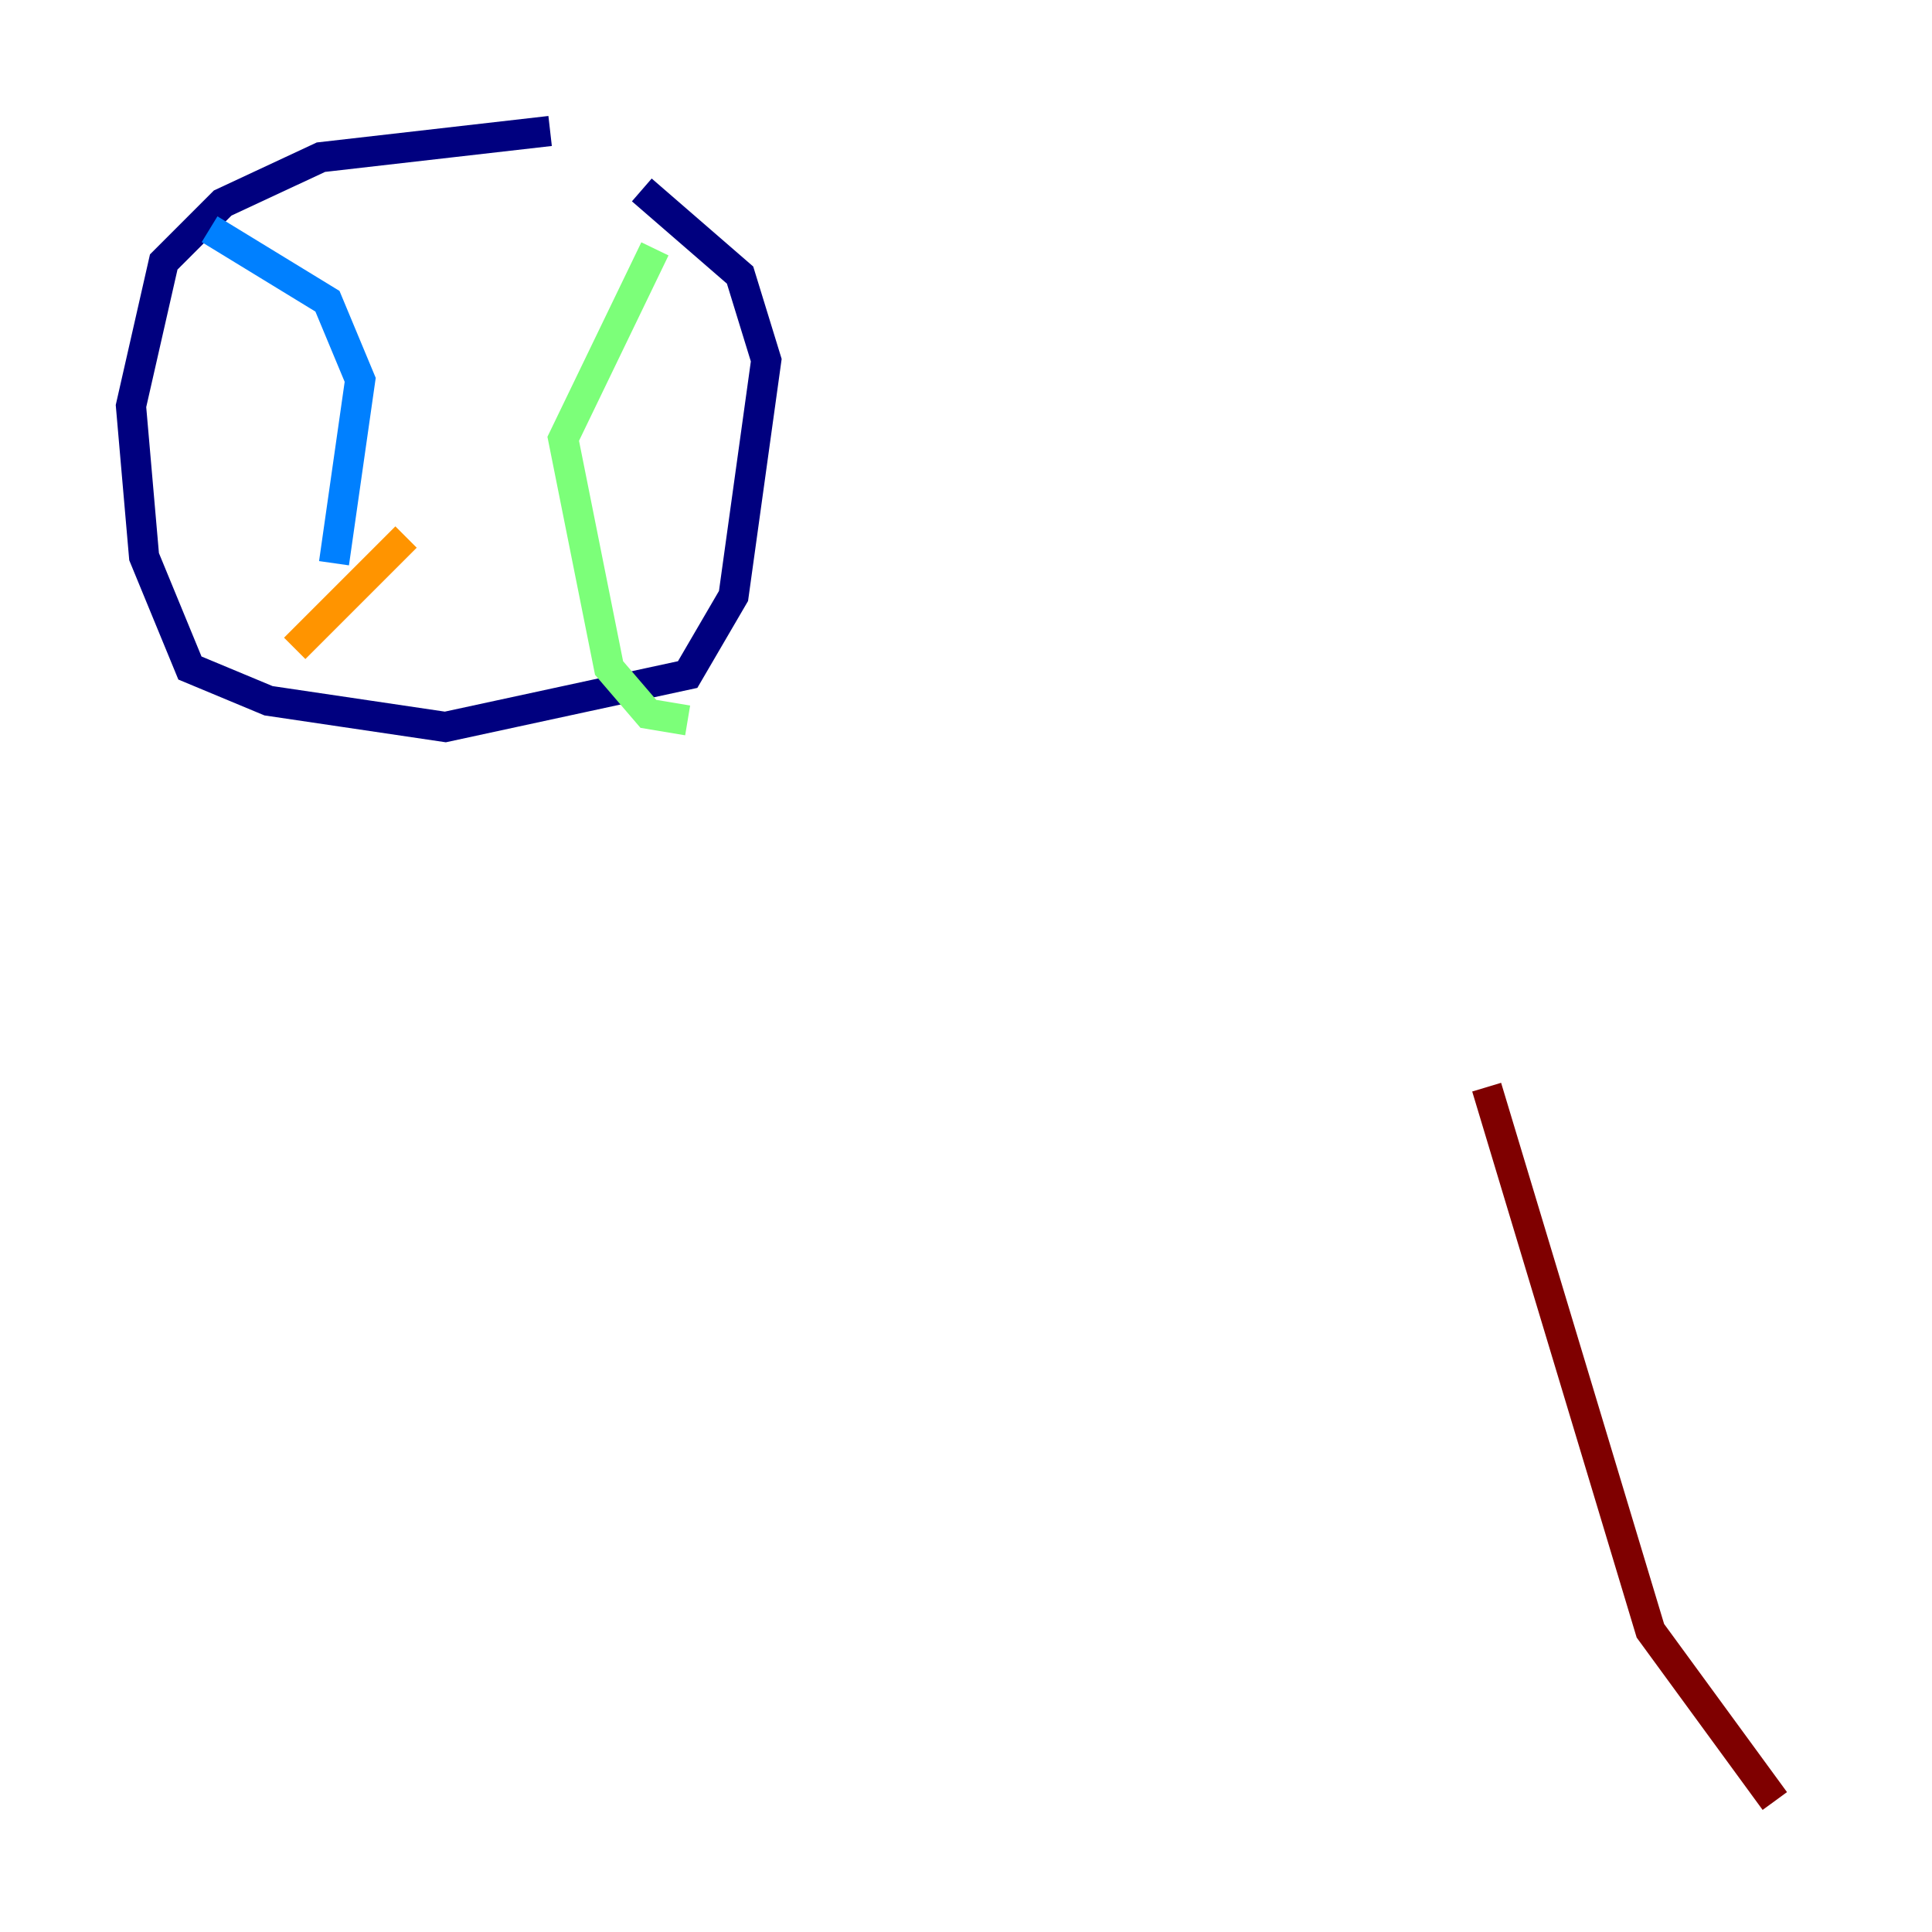 <?xml version="1.0" encoding="utf-8" ?>
<svg baseProfile="tiny" height="128" version="1.2" viewBox="0,0,128,128" width="128" xmlns="http://www.w3.org/2000/svg" xmlns:ev="http://www.w3.org/2001/xml-events" xmlns:xlink="http://www.w3.org/1999/xlink"><defs /><polyline fill="none" points="36.447,8.678 21.261,10.414 14.752,13.451 10.848,17.356 8.678,26.902 9.546,36.881 12.583,44.258 17.79,46.427 29.505,48.163 45.559,44.691 48.597,39.485 50.766,23.864 49.031,18.224 42.522,12.583" stroke="#00007f" stroke-width="2" /><polyline fill="none" points="13.885,15.186 21.695,19.959 23.864,25.166 22.129,37.315" stroke="#0080ff" stroke-width="2" /><polyline fill="none" points="43.39,16.488 37.315,29.071 40.352,44.258 42.956,47.295 45.559,47.729" stroke="#7cff79" stroke-width="2" /><polyline fill="none" points="26.902,35.58 19.525,42.956" stroke="#ff9400" stroke-width="2" /><polyline fill="none" points="117.586,119.322 109.342,108.041 98.495,72.027" stroke="#7f0000" stroke-width="2" /></svg>